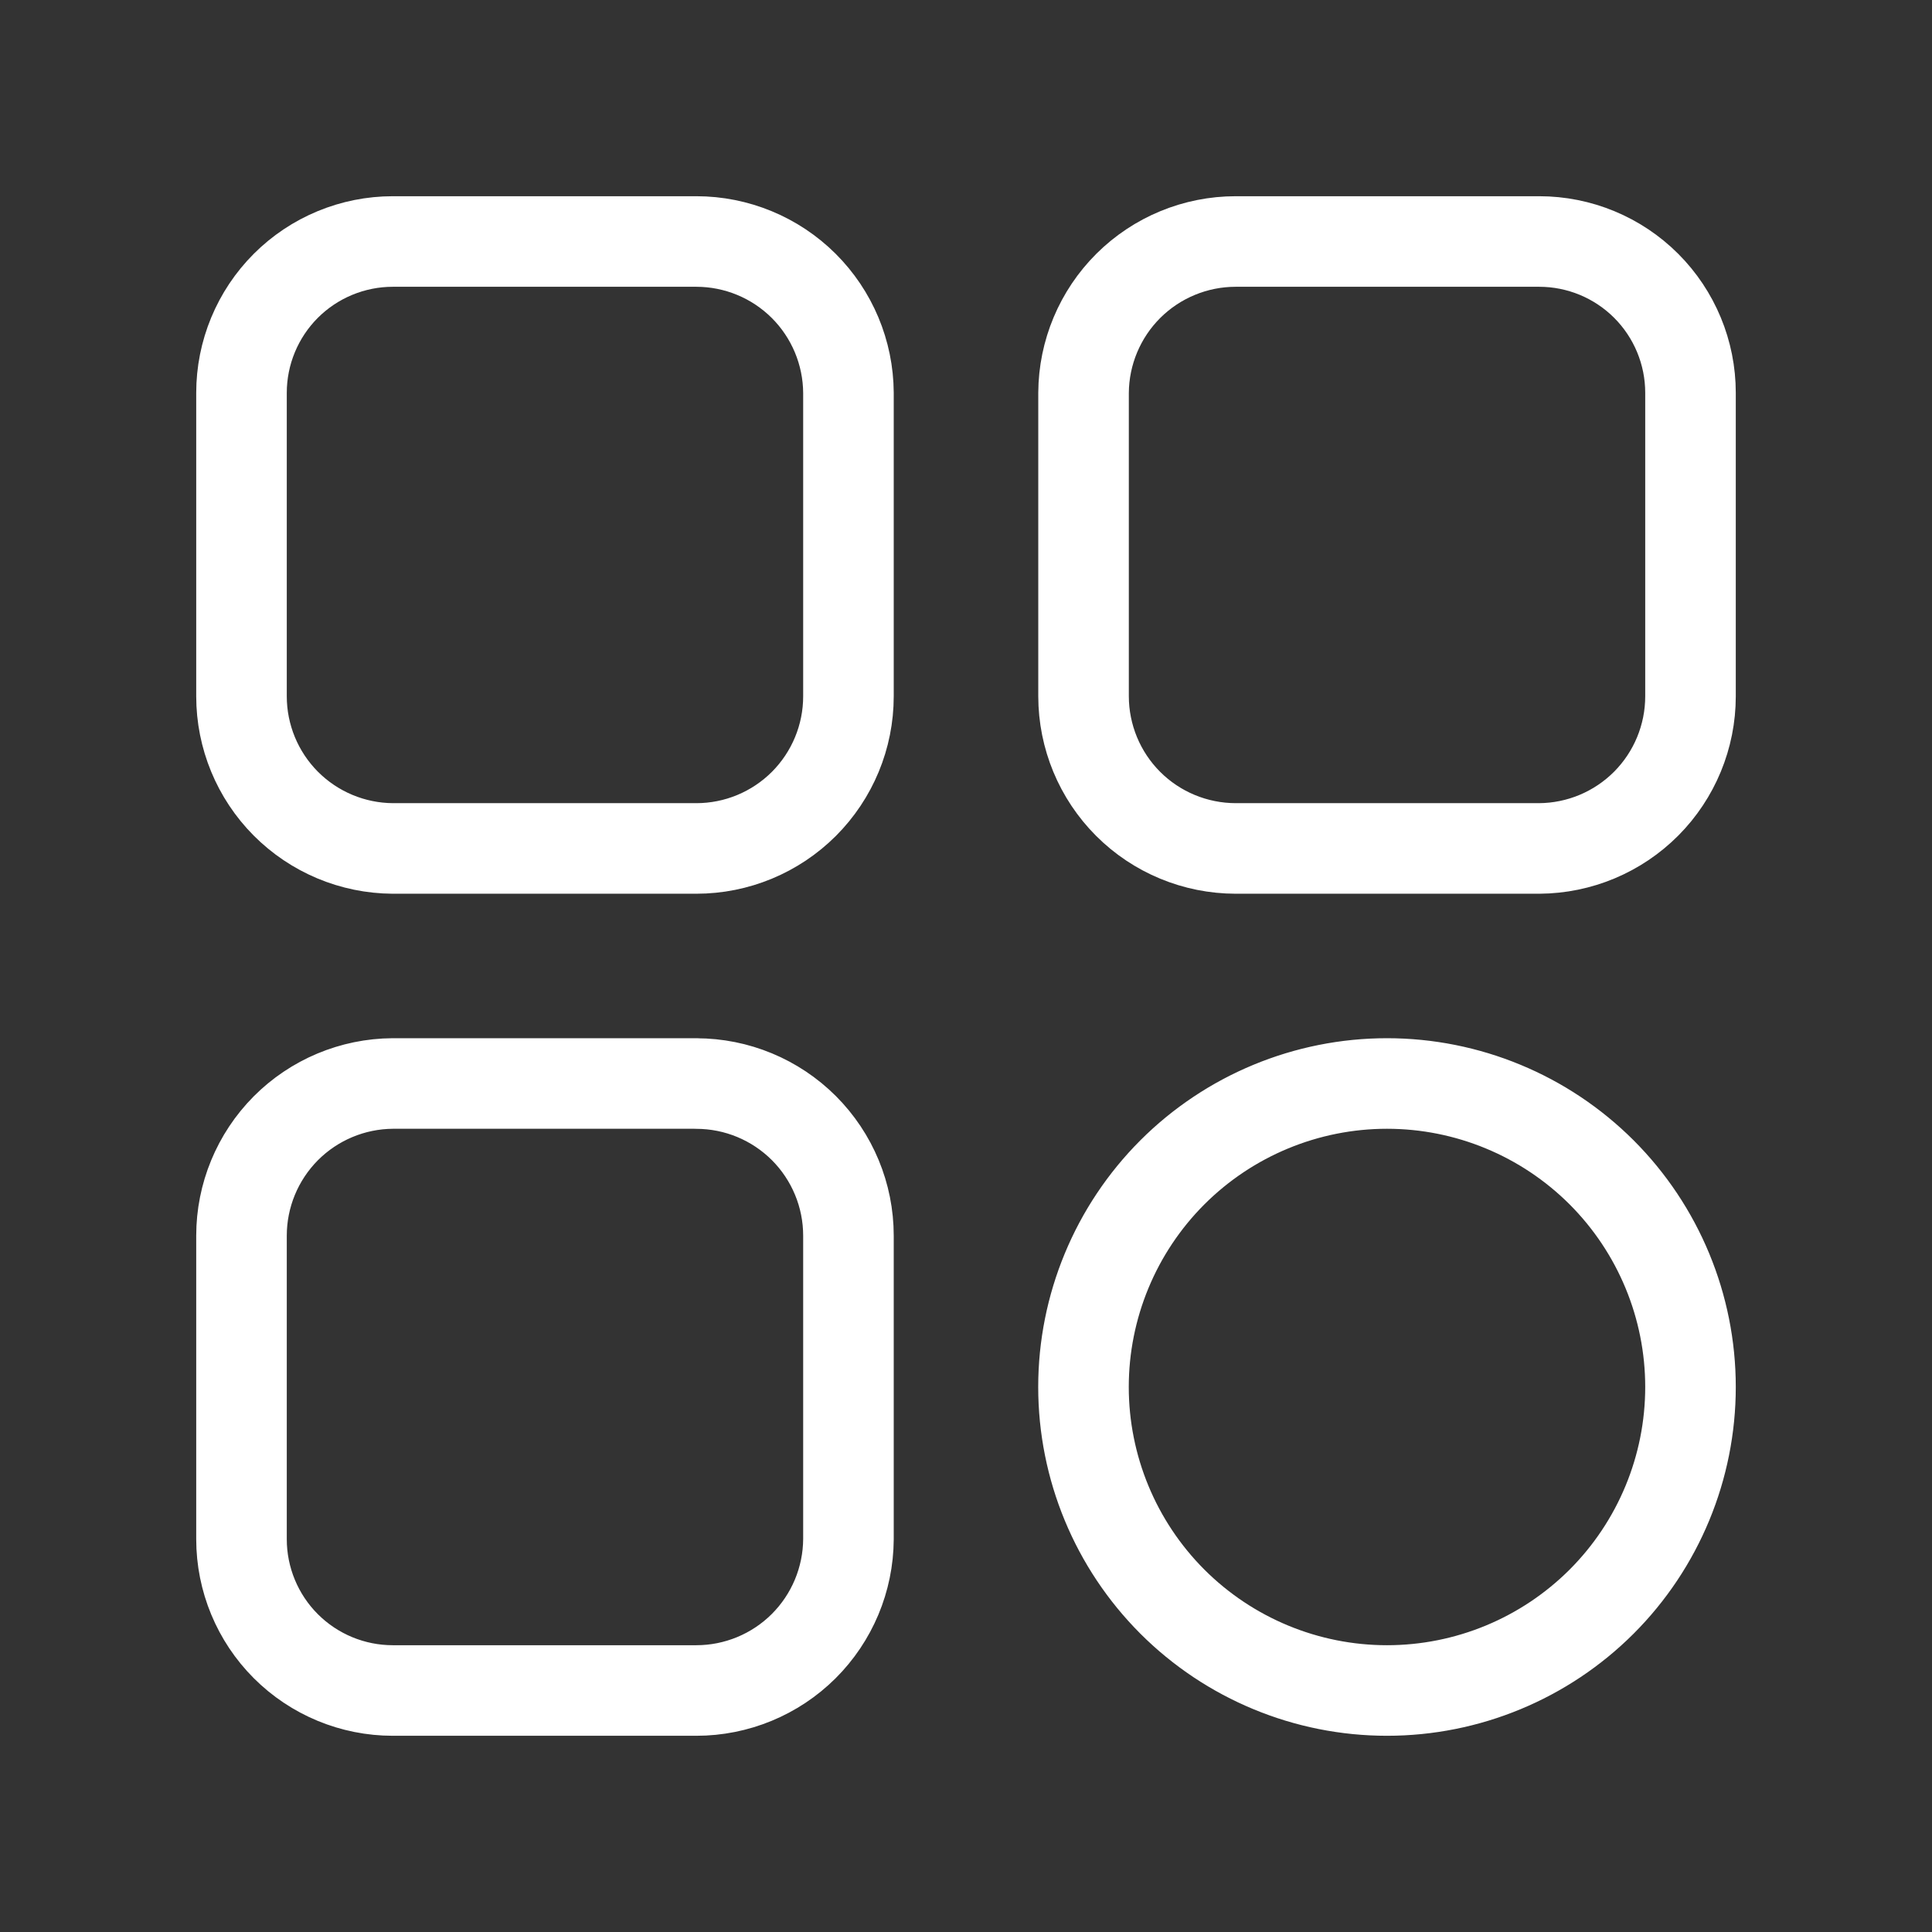 <svg width="32" height="32" viewBox="0 0 32 32" fill="none" xmlns="http://www.w3.org/2000/svg">
<rect x="0" y="0" width="32" height="32" fill="#333333" stroke="none"/>
<path d="M11.533 17.946H6.506C5.84 17.95 5.203 18.217 4.733 18.689C4.264 19.162 4 19.8 4 20.467V25.494C4 26.158 4.264 26.796 4.734 27.266C5.204 27.736 5.842 28 6.506 28H11.533C12.199 28 12.838 27.736 13.31 27.267C13.782 26.797 14.049 26.16 14.053 25.494V20.467C14.053 19.798 13.787 19.158 13.315 18.685C12.842 18.213 12.202 17.947 11.533 17.947M11.533 4H6.506C6.177 4 5.851 4.065 5.547 4.191C5.243 4.317 4.967 4.501 4.734 4.734C4.501 4.967 4.317 5.243 4.191 5.547C4.065 5.851 4 6.177 4 6.506V11.533C4 12.199 4.264 12.838 4.733 13.31C5.203 13.782 5.84 14.049 6.506 14.053H11.533C12.202 14.053 12.842 13.787 13.315 13.315C13.787 12.842 14.053 12.202 14.053 11.533V6.506C14.049 5.84 13.782 5.203 13.31 4.733C12.838 4.264 12.199 4 11.533 4ZM25.494 4H20.467C19.801 4 19.162 4.264 18.69 4.733C18.218 5.203 17.951 5.84 17.947 6.506V11.533C17.948 12.201 18.213 12.842 18.686 13.315C19.158 13.787 19.799 14.052 20.467 14.053H25.494C26.16 14.049 26.797 13.782 27.267 13.31C27.736 12.838 28 12.199 28 11.533V6.506C28 5.842 27.736 5.204 27.266 4.734C26.796 4.264 26.158 4 25.494 4ZM22.973 17.946C21.64 17.946 20.361 18.476 19.418 19.418C18.476 20.361 17.946 21.64 17.946 22.973C17.946 24.306 18.476 25.585 19.418 26.528C20.361 27.47 21.64 28 22.973 28C24.306 28 25.585 27.47 26.528 26.528C27.47 25.585 28 24.306 28 22.973C28 21.64 27.47 20.361 26.528 19.418C25.585 18.476 24.306 17.946 22.973 17.946Z" stroke="white" stroke-width="1.5" stroke-linecap="round" stroke-linejoin="round"/>
</svg>
